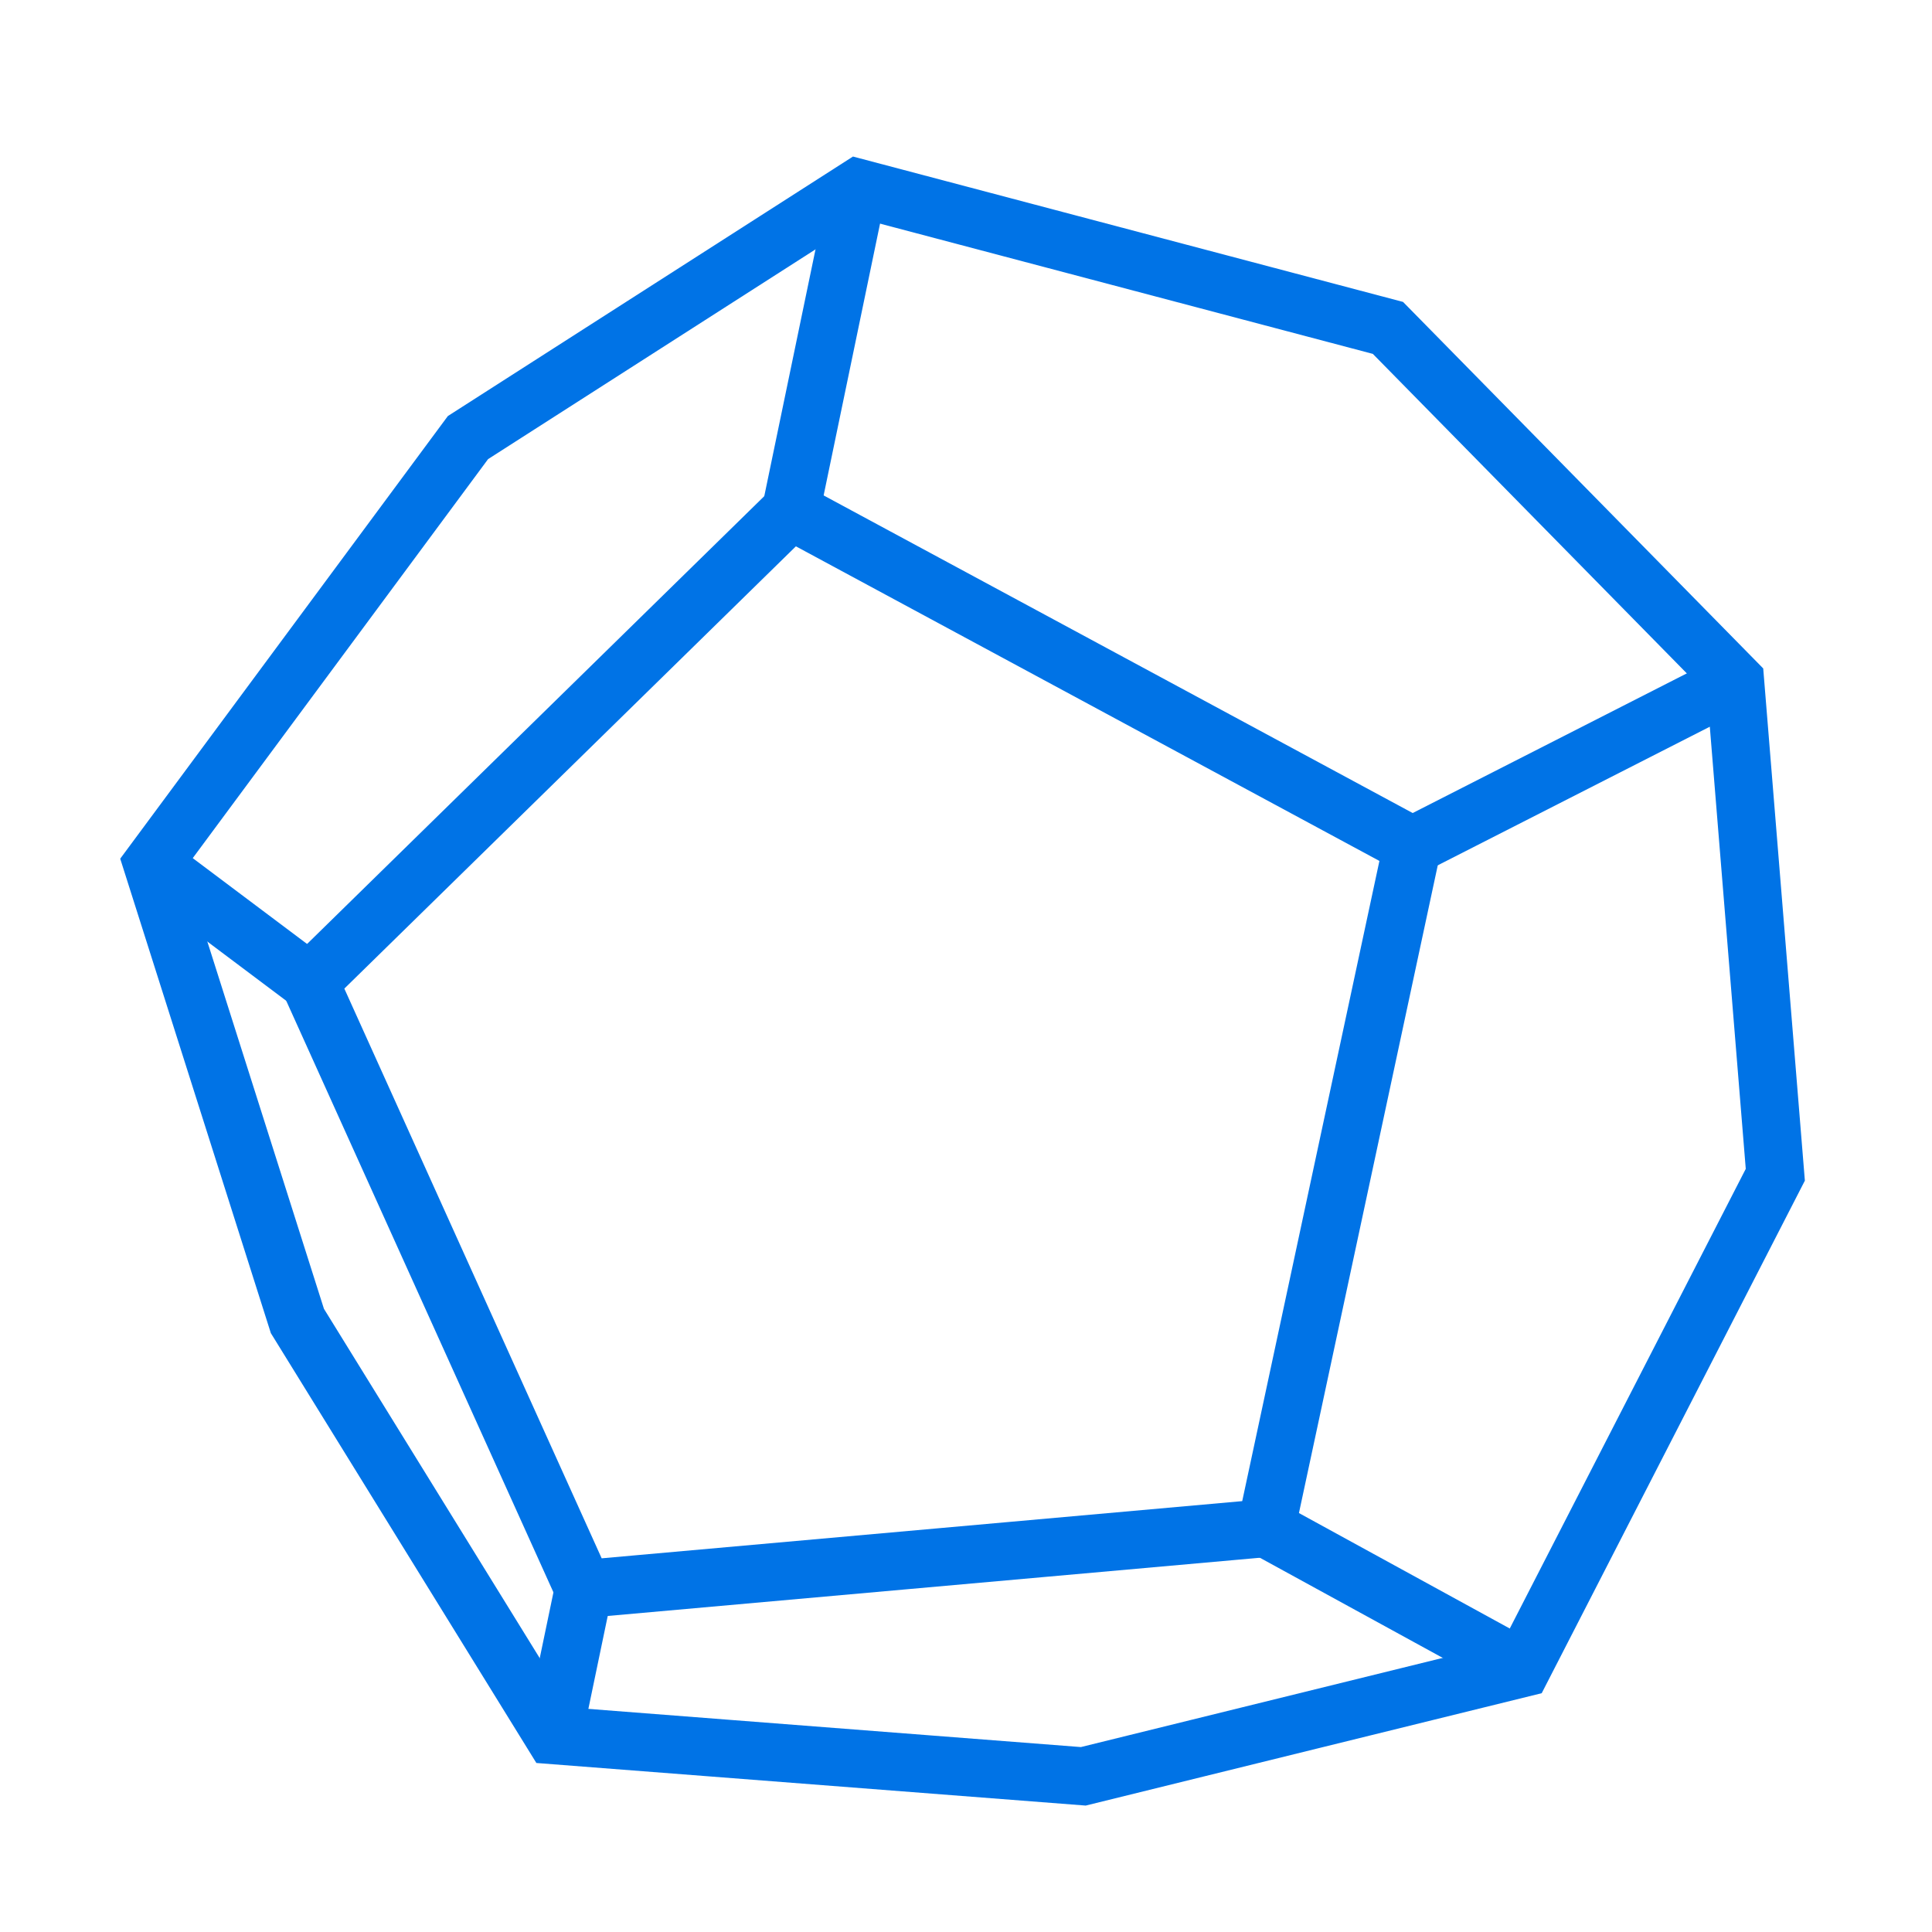<svg height='100px' width='100px'  fill="#0073E6" xmlns="http://www.w3.org/2000/svg" xmlns:xlink="http://www.w3.org/1999/xlink" version="1.1" x="0px" y="0px" viewBox="130 202 100 100" enable-background="new 130 202 100 100" xml:space="preserve"><polygon fill="none" stroke="#0073E6" stroke-width="3" stroke-miterlimit="10" points="174.404,211.721 154.222,224.649   137.884,246.722 145.393,270.373 158.638,291.815 186.072,293.942 208.776,288.347 221.89,262.805 219.813,237.262 201.839,218.972   "></polygon><polygon fill="none" stroke="#0073E6" stroke-width="3" stroke-miterlimit="10" points="146.024,252.832 170.935,228.433   203.101,245.776 195.532,281.094 160.214,284.247 "></polygon><line fill="none" stroke="#0073E6" stroke-width="3" stroke-miterlimit="10" x1="170.935" y1="228.433" x2="174.404" y2="211.721"></line><line fill="none" stroke="#0073E6" stroke-width="3" stroke-miterlimit="10" x1="203.101" y1="245.776" x2="219.813" y2="237.262"></line><line fill="none" stroke="#0073E6" stroke-width="3" stroke-miterlimit="10" x1="195.532" y1="281.094" x2="208.776" y2="288.347"></line><line fill="none" stroke="#0073E6" stroke-width="3" stroke-miterlimit="10" x1="160.214" y1="284.247" x2="158.638" y2="291.815"></line><line fill="none" stroke="#0073E6" stroke-width="3" stroke-miterlimit="10" x1="146.024" y1="252.832" x2="137.884" y2="246.722"></line></svg>